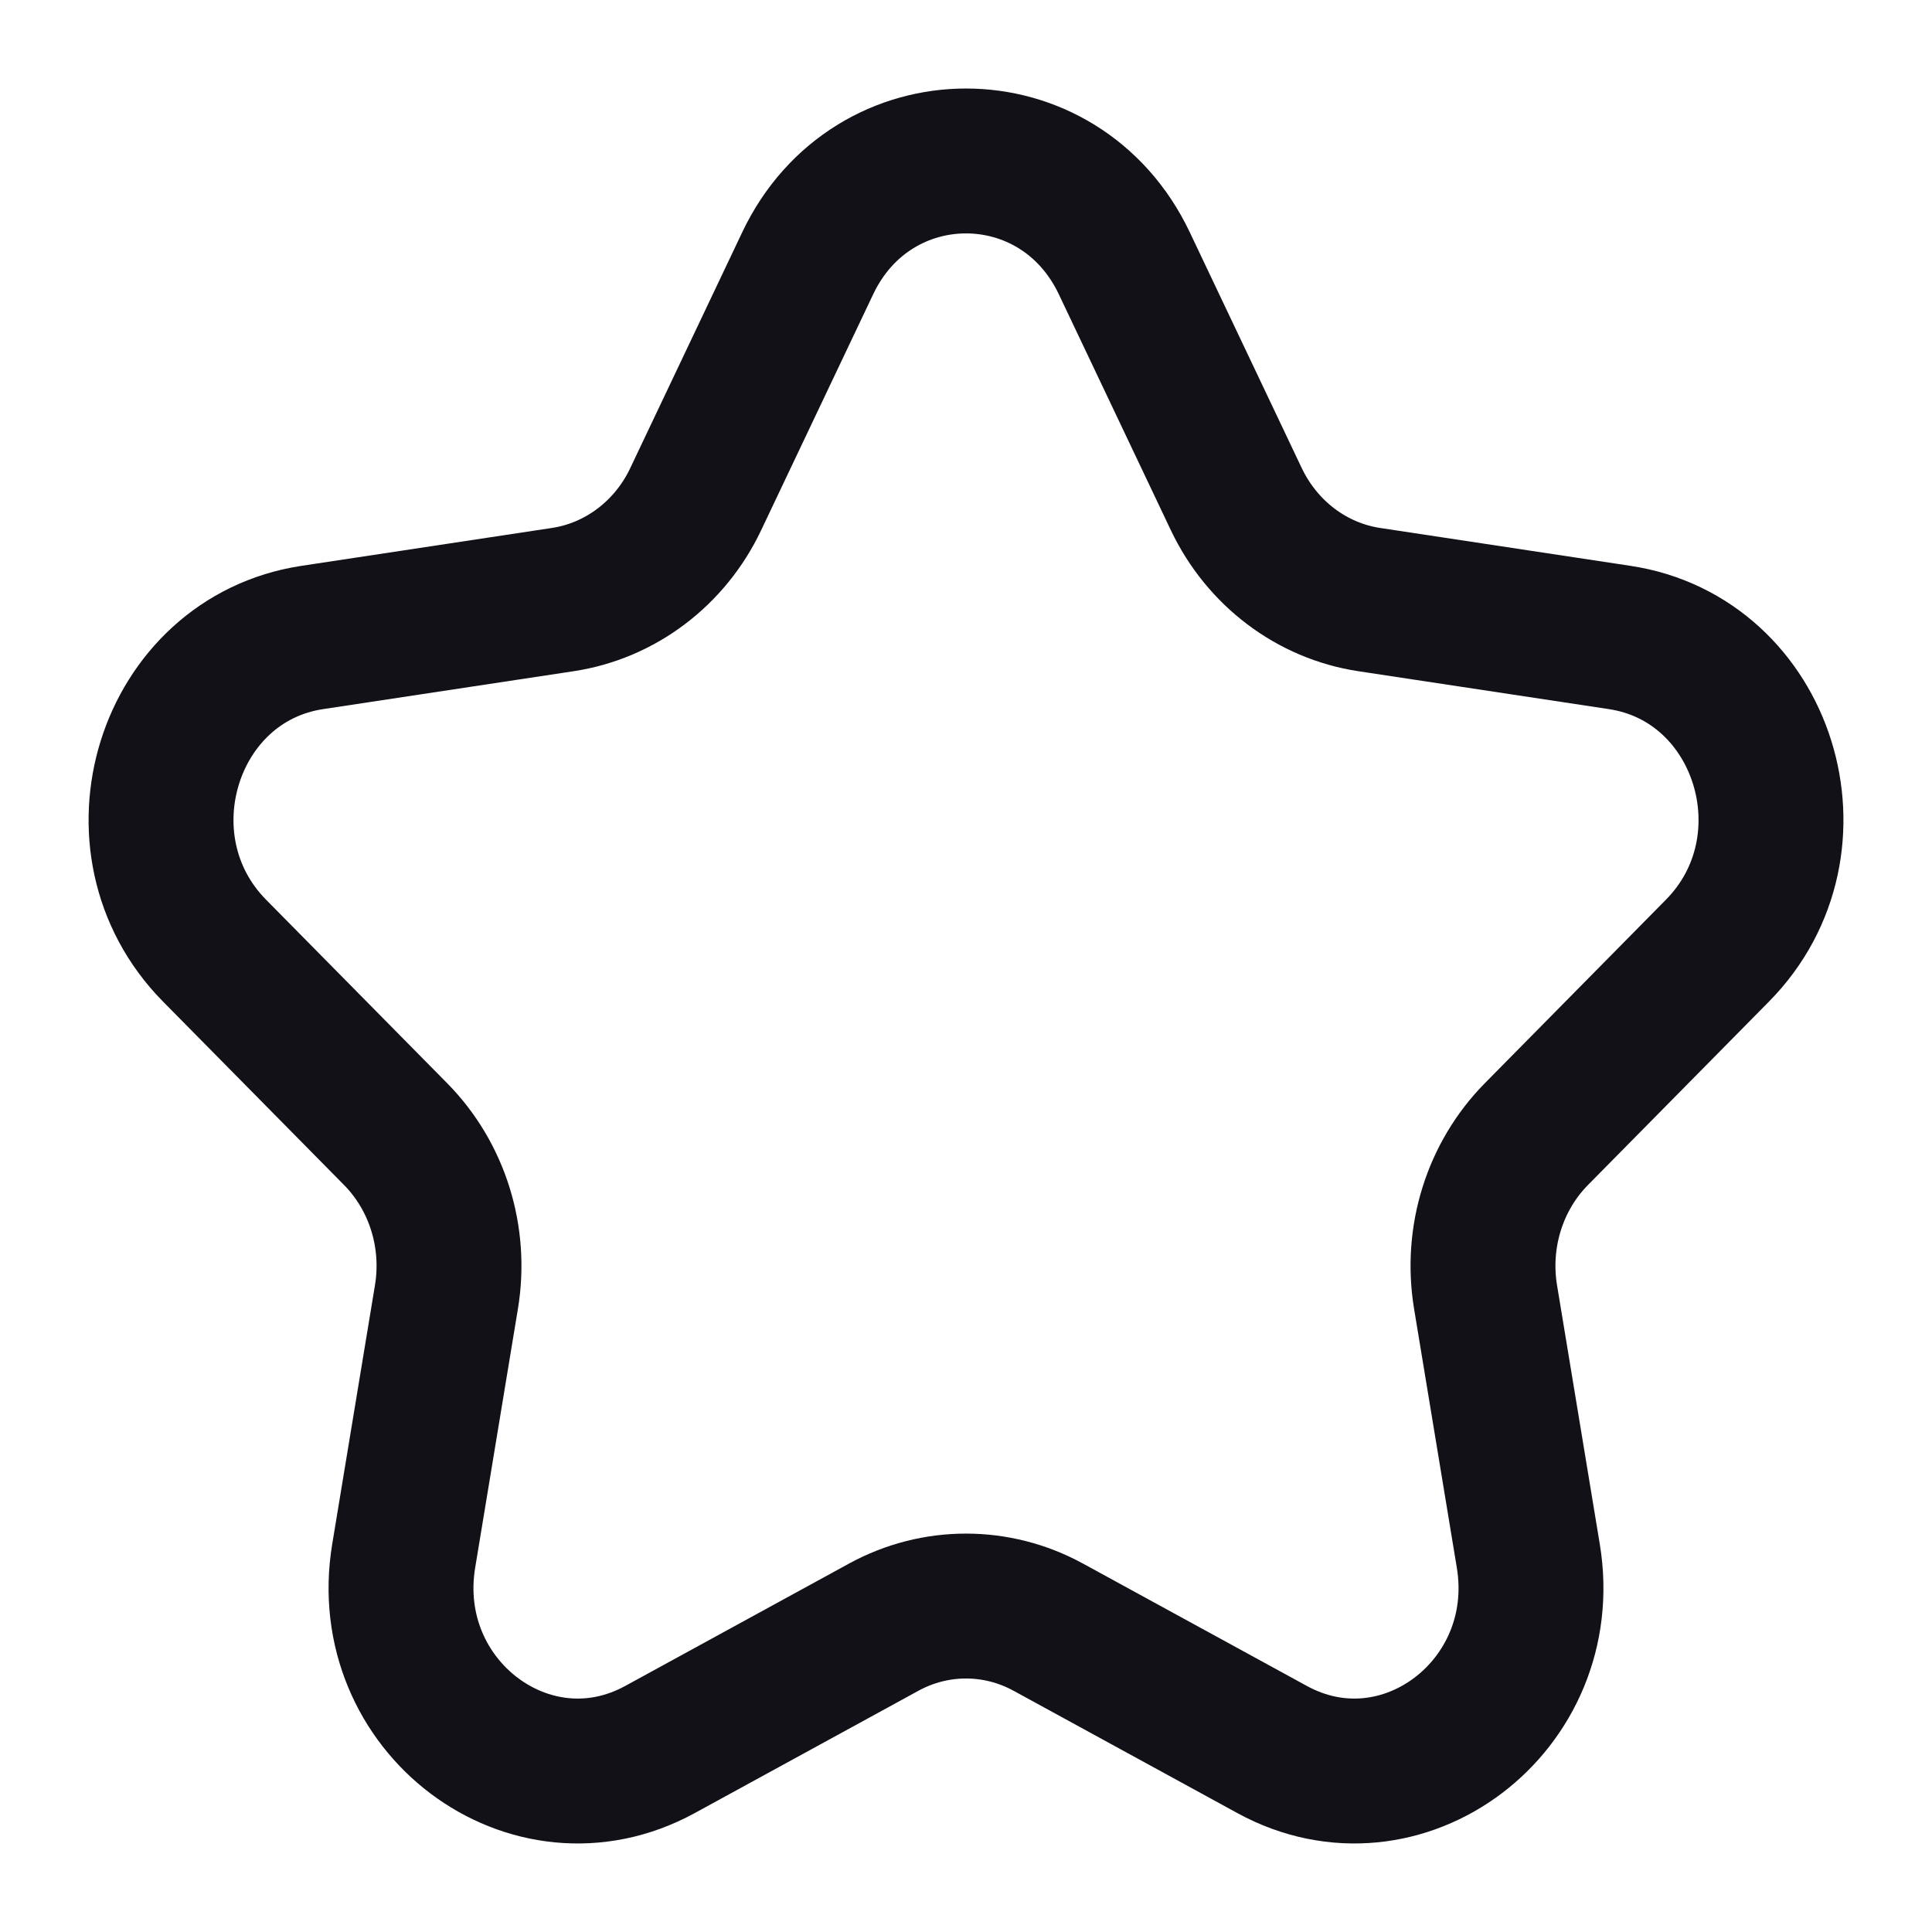 <svg width="20" height="20" viewBox="0 0 20 20" fill="none" xmlns="http://www.w3.org/2000/svg">
<path d="M8.361 2.726C9.031 1.313 10.969 1.313 11.639 2.726L12.798 5.167C13.065 5.728 13.579 6.117 14.175 6.207L16.766 6.599C18.266 6.825 18.864 8.741 17.779 9.841L15.904 11.741C15.473 12.178 15.277 12.807 15.378 13.424L15.821 16.107C16.077 17.66 14.51 18.844 13.169 18.111L10.851 16.844C10.318 16.553 9.682 16.553 9.149 16.844L6.832 18.111C5.49 18.844 3.923 17.66 4.179 16.107L4.622 13.424C4.723 12.807 4.527 12.178 4.096 11.741L2.221 9.841C1.136 8.741 1.735 6.825 3.234 6.599L5.825 6.207C6.421 6.117 6.936 5.728 7.202 5.167L8.361 2.726Z" stroke="#131118" stroke-width="1.5" stroke-linejoin="round"/>
</svg>
